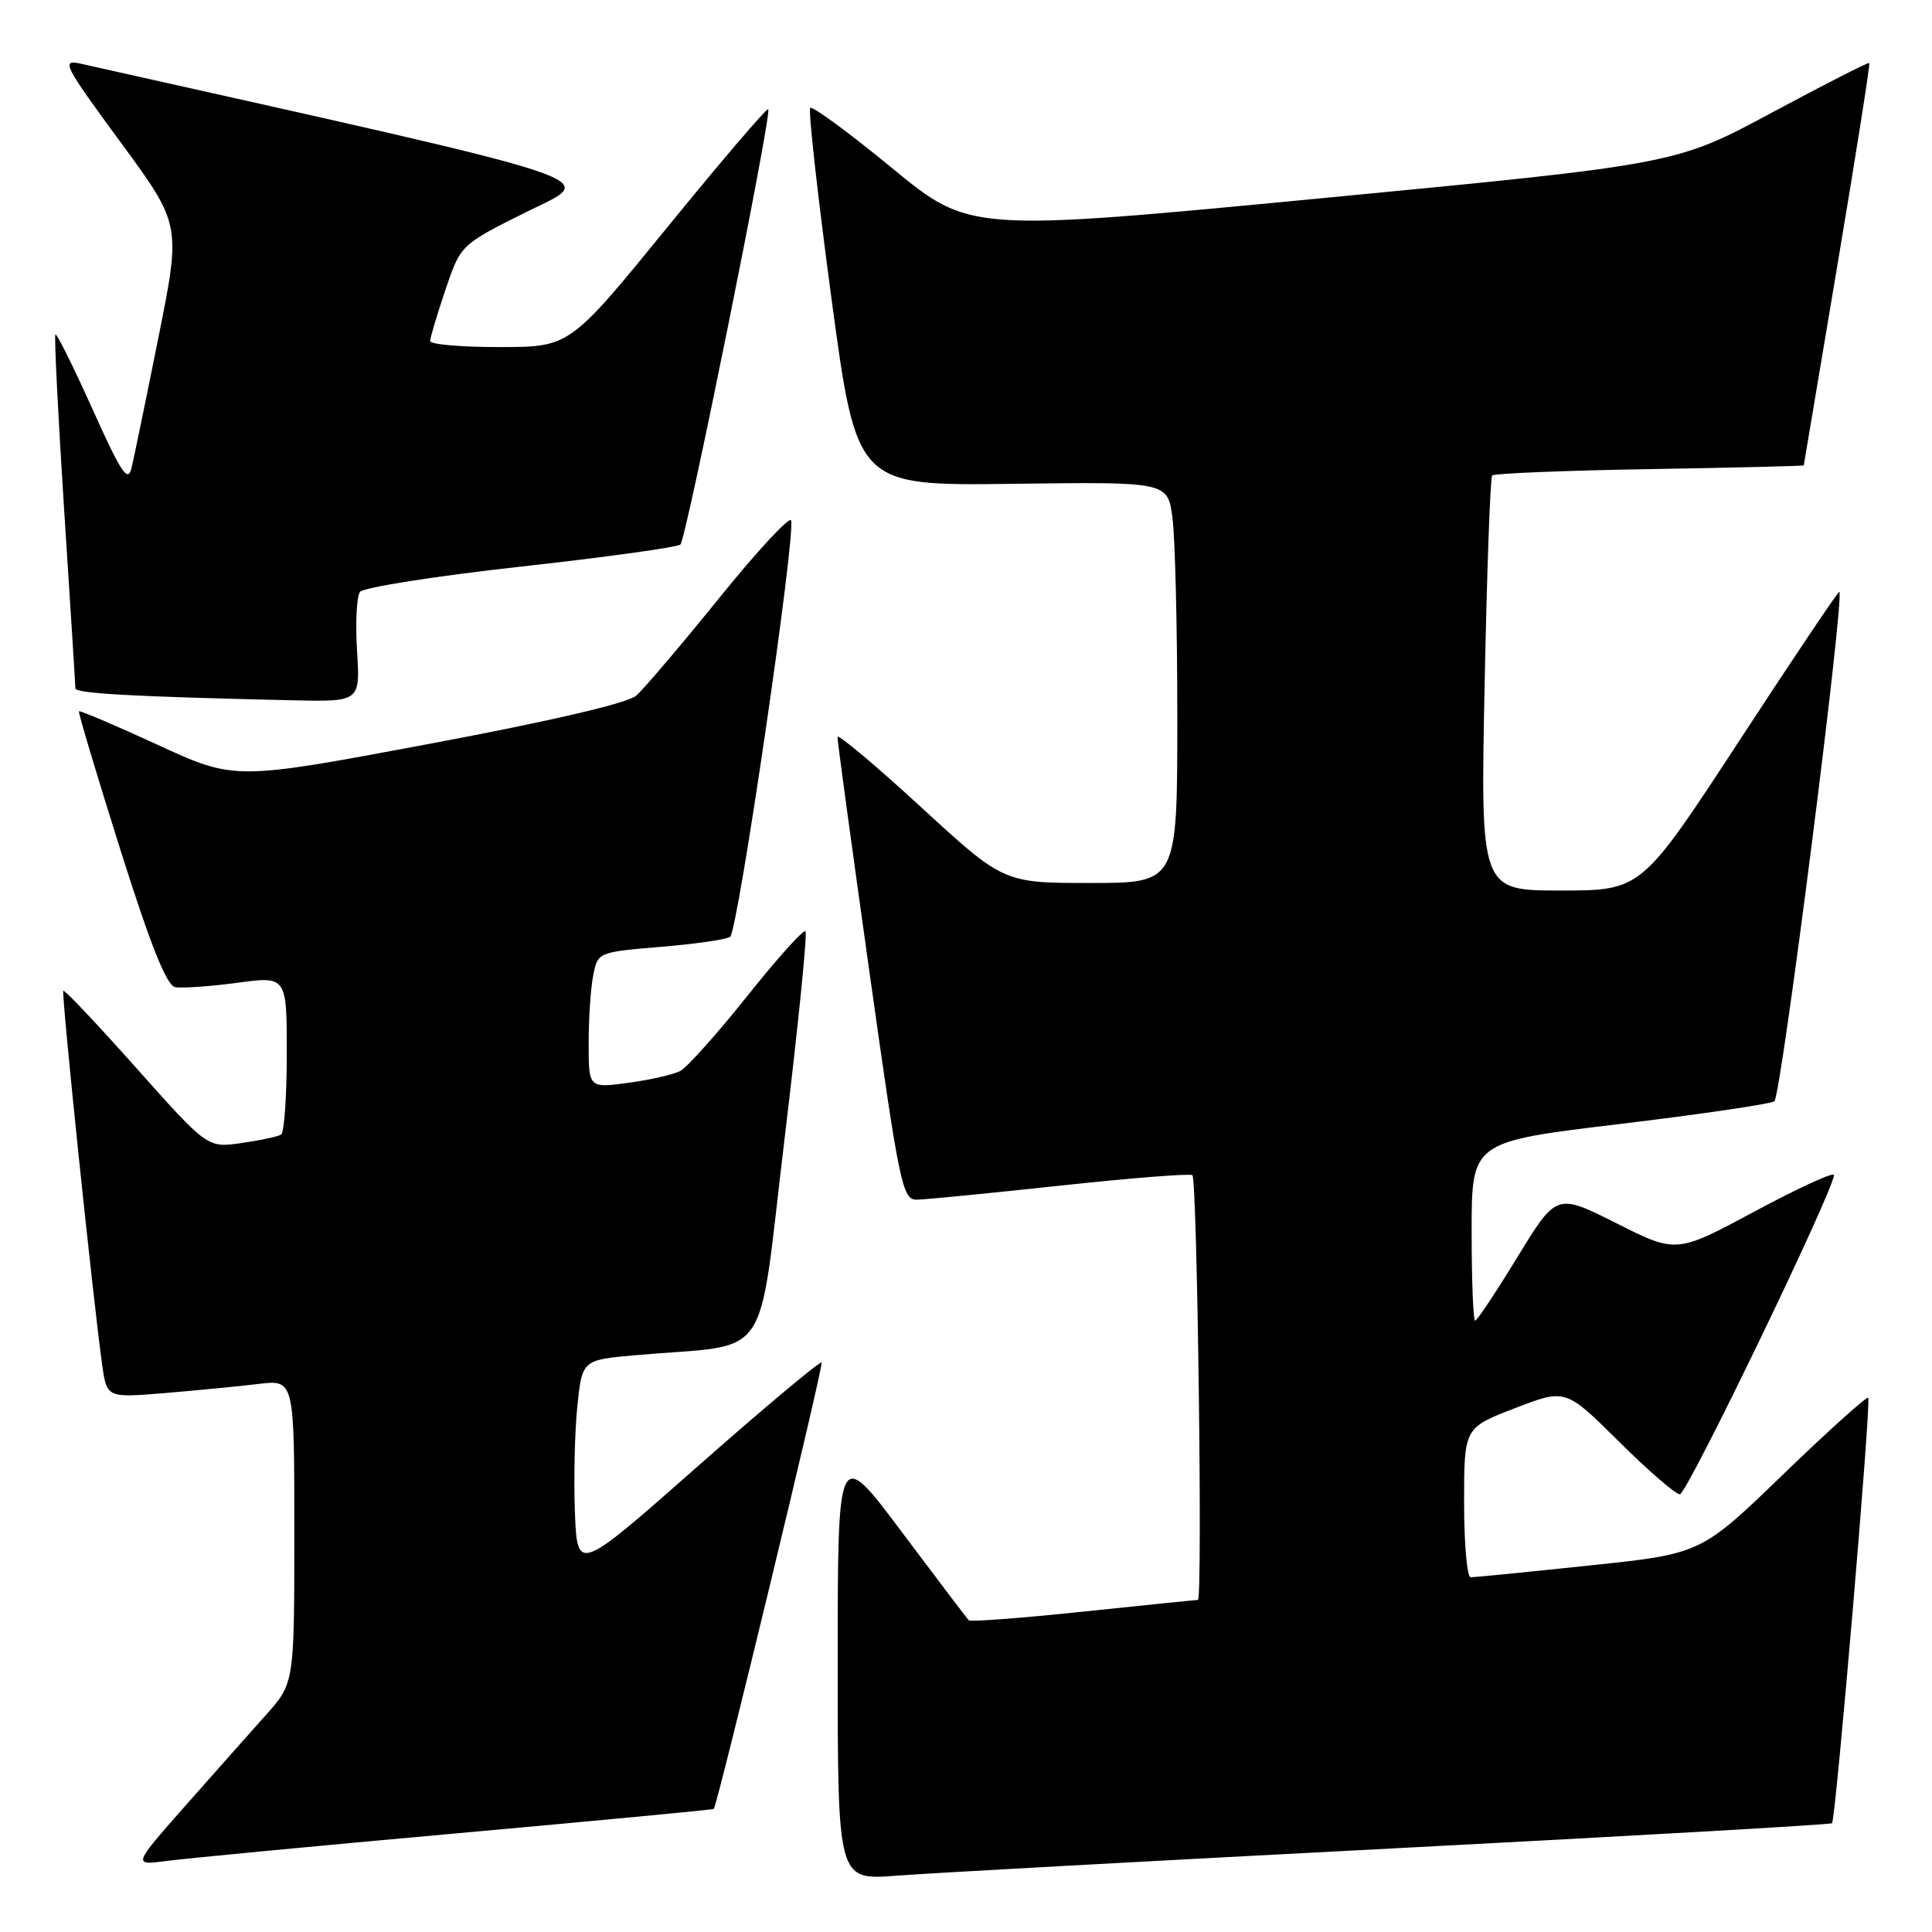 <?xml version="1.0" encoding="UTF-8" standalone="no"?>
<!DOCTYPE svg PUBLIC "-//W3C//DTD SVG 1.1//EN" "http://www.w3.org/Graphics/SVG/1.1/DTD/svg11.dtd" >
<svg xmlns="http://www.w3.org/2000/svg" xmlns:xlink="http://www.w3.org/1999/xlink" version="1.1" viewBox="0 0 256 256">
 <g >
 <path fill="currentColor"
d=" M 184.46 244.93 C 216.34 243.27 242.57 241.77 242.75 241.59 C 243.25 241.08 247.97 185.64 247.55 185.21 C 247.34 185.01 242.27 189.58 236.28 195.36 C 225.39 205.89 225.39 205.89 210.57 207.44 C 202.41 208.30 195.35 209.00 194.87 209.00 C 194.39 209.00 194.00 204.54 194.00 199.10 C 194.00 189.19 194.00 189.19 200.72 186.60 C 207.45 184.00 207.45 184.00 214.50 191.00 C 218.38 194.85 222.02 198.00 222.59 198.00 C 223.54 198.00 243.03 157.61 243.01 155.70 C 243.00 155.25 238.30 157.41 232.56 160.49 C 222.13 166.09 222.13 166.09 214.19 162.09 C 206.25 158.10 206.25 158.10 201.08 166.55 C 198.24 171.20 195.71 175.00 195.46 175.00 C 195.21 175.00 195.00 169.67 195.00 163.15 C 195.00 151.29 195.00 151.29 214.51 148.95 C 225.25 147.66 234.51 146.30 235.11 145.93 C 235.99 145.39 244.45 79.08 243.72 78.41 C 243.60 78.30 237.65 87.16 230.50 98.10 C 217.50 117.99 217.50 117.99 206.83 118.00 C 196.17 118.00 196.17 118.00 196.72 90.75 C 197.02 75.76 197.47 63.27 197.72 63.00 C 197.96 62.73 207.35 62.35 218.58 62.16 C 229.81 61.97 239.01 61.75 239.01 61.66 C 239.02 61.57 241.03 49.60 243.48 35.05 C 245.92 20.50 247.82 8.49 247.69 8.35 C 247.56 8.22 241.74 11.19 234.75 14.94 C 222.06 21.76 222.06 21.76 175.28 26.25 C 128.50 30.74 128.50 30.74 118.19 22.26 C 112.52 17.60 107.65 14.02 107.36 14.30 C 107.08 14.59 108.35 25.97 110.18 39.60 C 113.52 64.37 113.52 64.37 134.12 64.11 C 154.71 63.84 154.71 63.84 155.35 68.56 C 155.71 71.16 156.00 83.12 156.00 95.14 C 156.00 117.00 156.00 117.00 144.49 117.00 C 132.98 117.00 132.98 117.00 121.99 106.90 C 115.95 101.35 110.99 97.19 110.97 97.65 C 110.95 98.12 112.86 112.11 115.20 128.75 C 119.18 157.09 119.58 159.00 121.48 158.96 C 122.59 158.95 131.15 158.11 140.50 157.10 C 149.85 156.09 157.72 155.47 158.00 155.72 C 158.64 156.29 159.37 212.00 158.73 212.00 C 158.47 212.00 151.62 212.70 143.51 213.55 C 135.40 214.40 128.59 214.92 128.37 214.70 C 128.15 214.48 124.15 209.21 119.48 202.98 C 111.00 191.66 111.00 191.66 111.00 220.40 C 111.00 249.14 111.00 249.14 118.75 248.54 C 123.01 248.21 152.58 246.58 184.46 244.93 Z  M 60.48 242.93 C 79.16 241.25 94.51 239.79 94.58 239.69 C 95.16 238.80 109.17 180.84 108.87 180.54 C 108.66 180.33 101.29 186.50 92.49 194.26 C 76.50 208.37 76.50 208.37 76.18 200.43 C 76.01 196.07 76.15 189.73 76.50 186.34 C 77.14 180.19 77.14 180.19 84.32 179.56 C 102.57 177.96 100.29 181.29 103.96 150.87 C 105.75 136.03 107.00 123.66 106.73 123.40 C 106.46 123.13 102.99 126.99 99.02 131.98 C 95.04 136.96 91.05 141.43 90.14 141.91 C 89.24 142.38 86.14 143.09 83.25 143.48 C 78.00 144.19 78.00 144.19 78.00 138.22 C 78.00 134.94 78.27 130.88 78.61 129.21 C 79.21 126.18 79.27 126.16 87.47 125.47 C 92.01 125.10 96.18 124.50 96.74 124.14 C 97.77 123.49 105.47 70.90 104.82 68.96 C 104.63 68.38 100.34 73.00 95.30 79.24 C 90.26 85.47 85.31 91.29 84.31 92.17 C 83.17 93.17 73.01 95.54 56.81 98.58 C 31.11 103.40 31.11 103.40 20.89 98.69 C 15.27 96.11 10.58 94.11 10.46 94.25 C 10.34 94.39 12.80 102.60 15.92 112.50 C 19.92 125.18 22.07 130.58 23.20 130.80 C 24.08 130.97 27.78 130.71 31.40 130.23 C 38.00 129.34 38.00 129.34 38.00 139.61 C 38.00 145.26 37.66 150.09 37.25 150.34 C 36.84 150.60 34.48 151.10 32.00 151.46 C 27.50 152.11 27.50 152.11 18.09 141.55 C 12.92 135.74 8.55 131.12 8.39 131.28 C 8.10 131.57 12.32 172.16 13.54 180.86 C 14.16 185.22 14.16 185.22 21.83 184.59 C 26.05 184.24 31.64 183.69 34.25 183.38 C 39.00 182.81 39.00 182.81 39.00 202.93 C 39.00 223.04 39.00 223.04 35.21 227.27 C 33.13 229.60 28.31 235.03 24.50 239.34 C 17.59 247.18 17.59 247.18 22.05 246.59 C 24.50 246.26 41.79 244.61 60.48 242.93 Z  M 47.31 86.25 C 47.08 82.54 47.26 79.02 47.70 78.43 C 48.14 77.84 57.72 76.33 69.00 75.08 C 80.28 73.83 89.80 72.51 90.16 72.15 C 90.94 71.39 102.32 14.98 101.80 14.47 C 101.61 14.28 95.61 21.29 88.48 30.05 C 75.50 45.98 75.50 45.98 66.25 45.99 C 61.16 46.00 57.00 45.64 57.00 45.19 C 57.00 44.75 57.91 41.70 59.02 38.41 C 61.04 32.43 61.04 32.43 69.77 28.08 C 79.21 23.37 82.90 24.60 10.69 8.44 C 8.07 7.86 8.43 8.57 15.93 18.78 C 23.99 29.75 23.99 29.75 21.01 44.63 C 19.37 52.81 17.76 60.61 17.44 61.97 C 16.95 64.02 16.10 62.75 12.26 54.22 C 9.73 48.60 7.52 44.15 7.34 44.32 C 7.17 44.50 7.69 54.96 8.50 67.57 C 9.32 80.18 9.99 90.82 9.99 91.21 C 10.00 91.89 17.66 92.31 38.62 92.79 C 47.73 93.00 47.73 93.00 47.31 86.25 Z "/>
</g>
</svg>